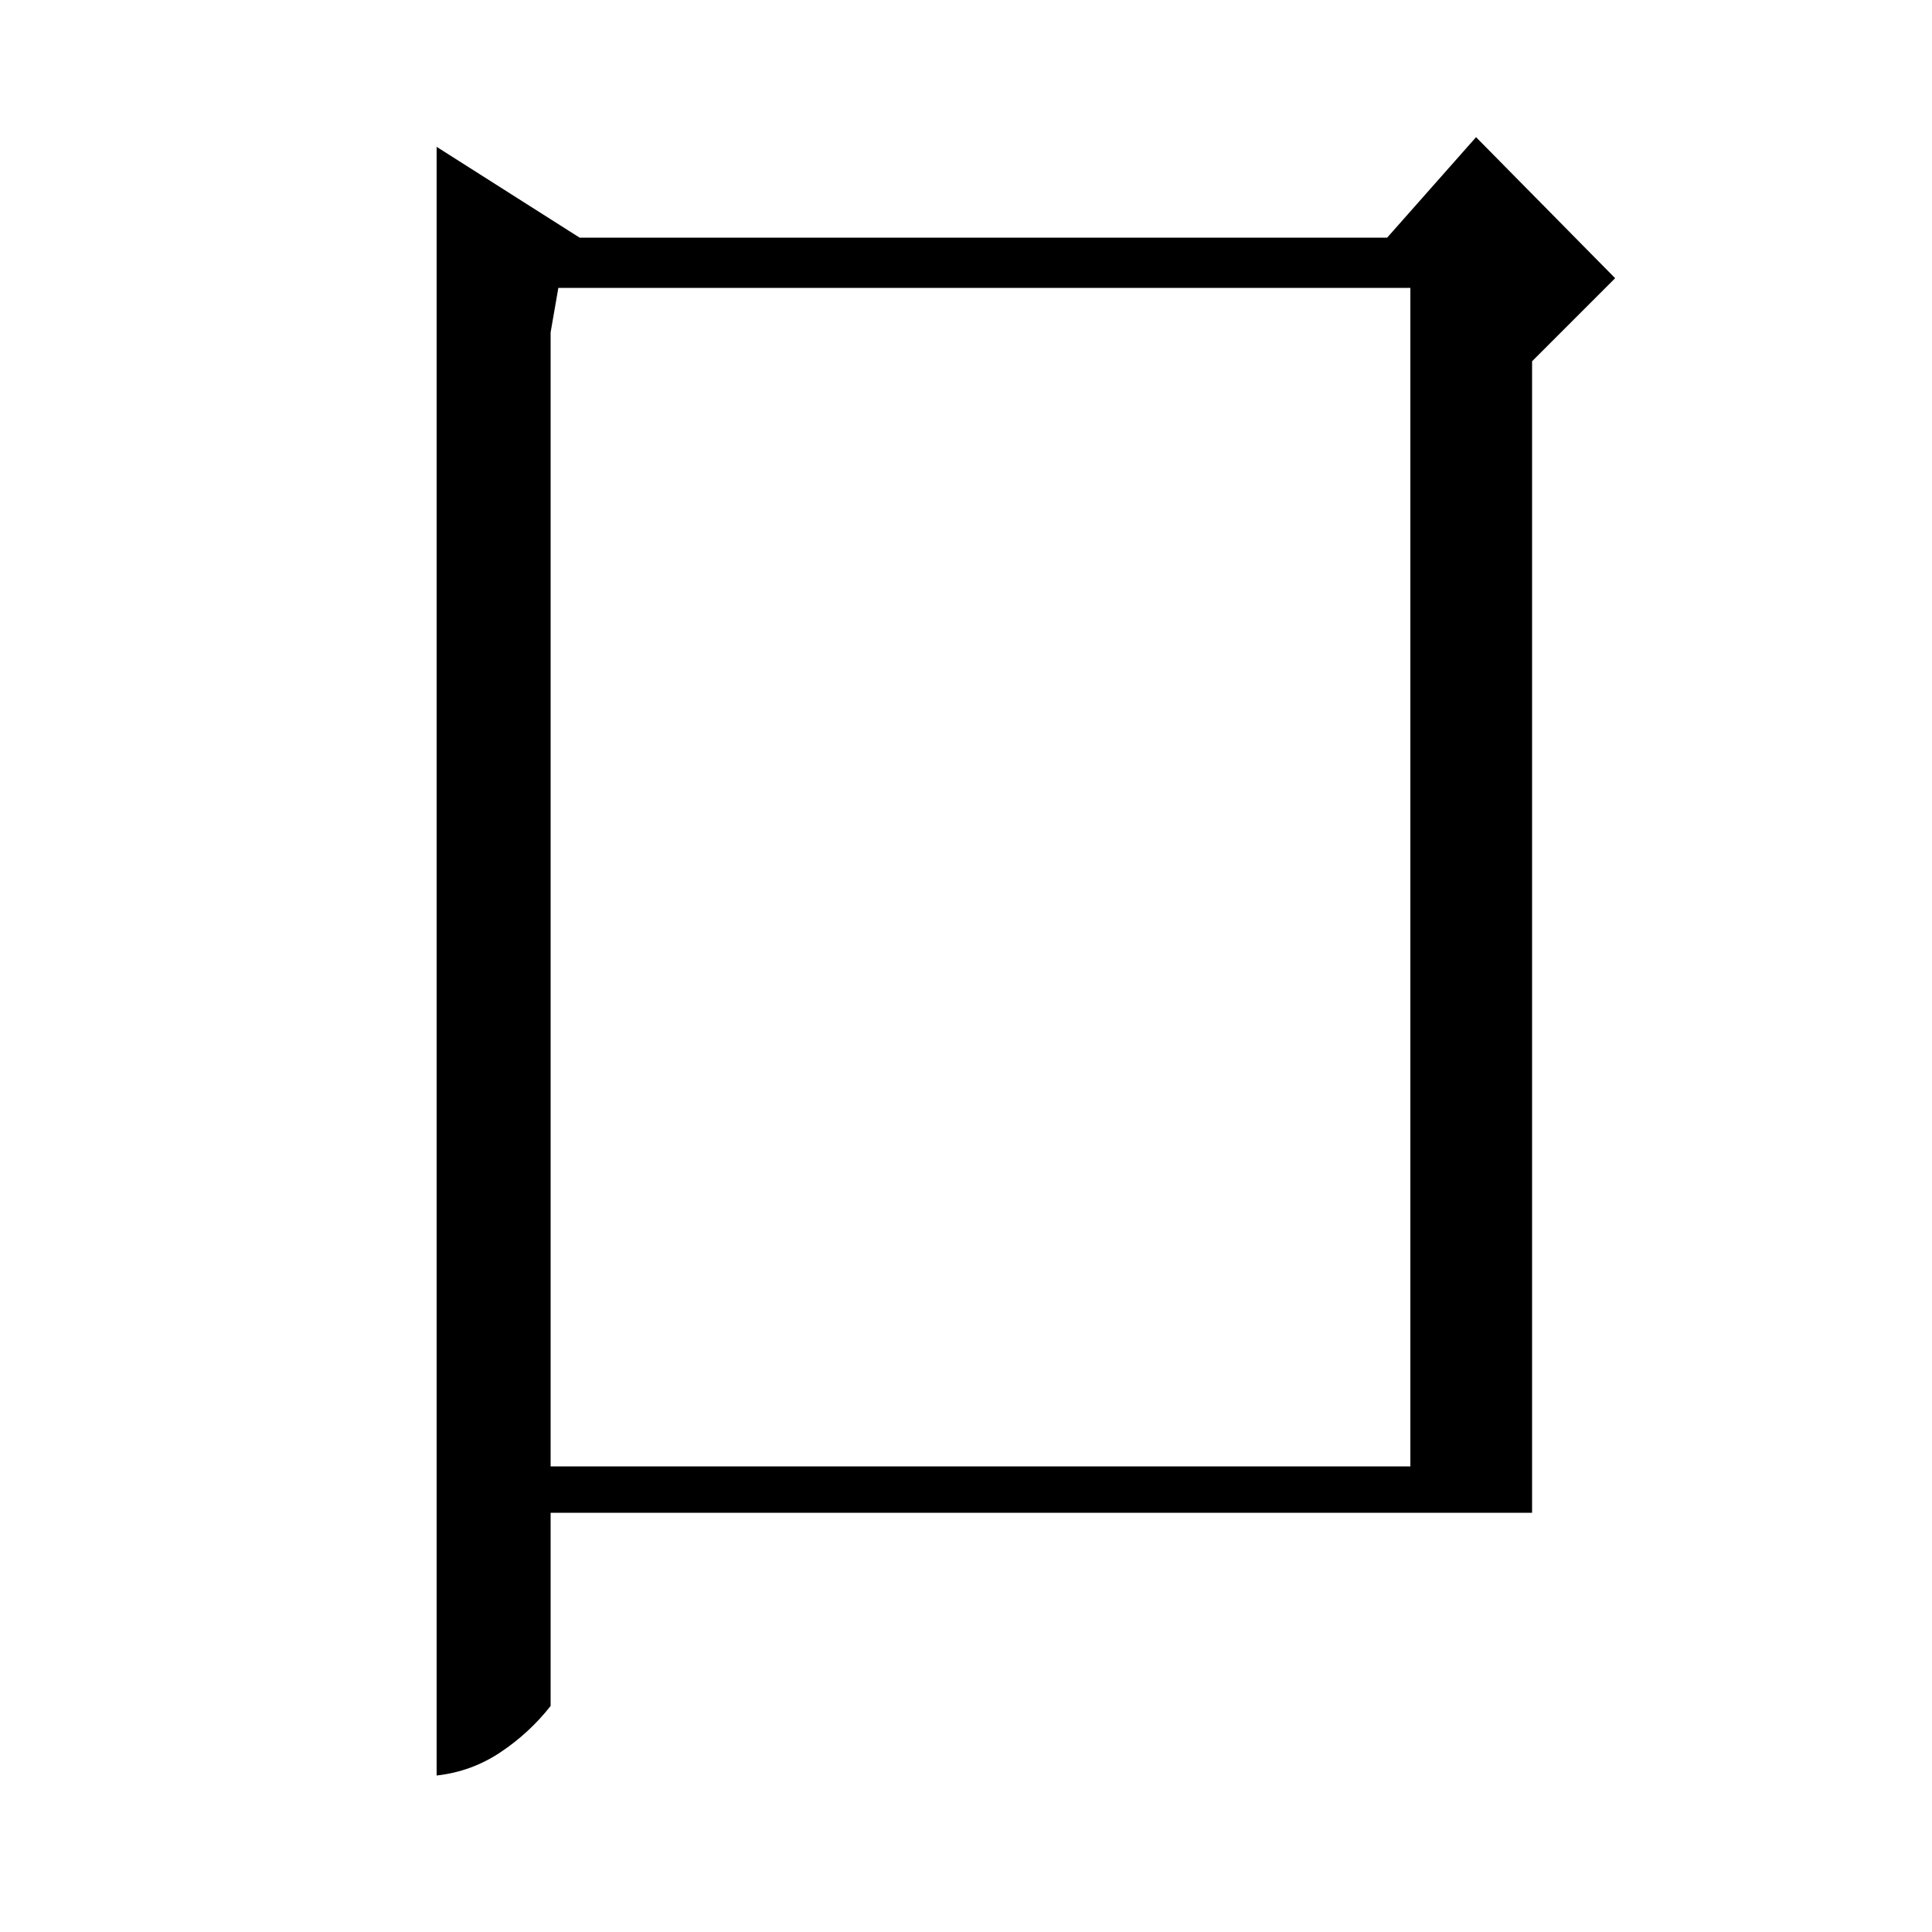 <?xml version="1.0" standalone="no"?>
<!DOCTYPE svg PUBLIC "-//W3C//DTD SVG 1.1//EN" "http://www.w3.org/Graphics/SVG/1.1/DTD/svg11.dtd" >
<svg xmlns="http://www.w3.org/2000/svg" xmlns:xlink="http://www.w3.org/1999/xlink" version="1.1" viewBox="0 -200 1000 1000">
  <g transform="matrix(1 0 0 -1 0 800)">
   <path fill="currentColor"
d="M300 877h418l46 52l72 -73l-43 -43v-596h-508v-100q-11 -14 -26 -24t-33 -12v843zM285 828v-587h445v610h-441z" />
  </g>

</svg>
